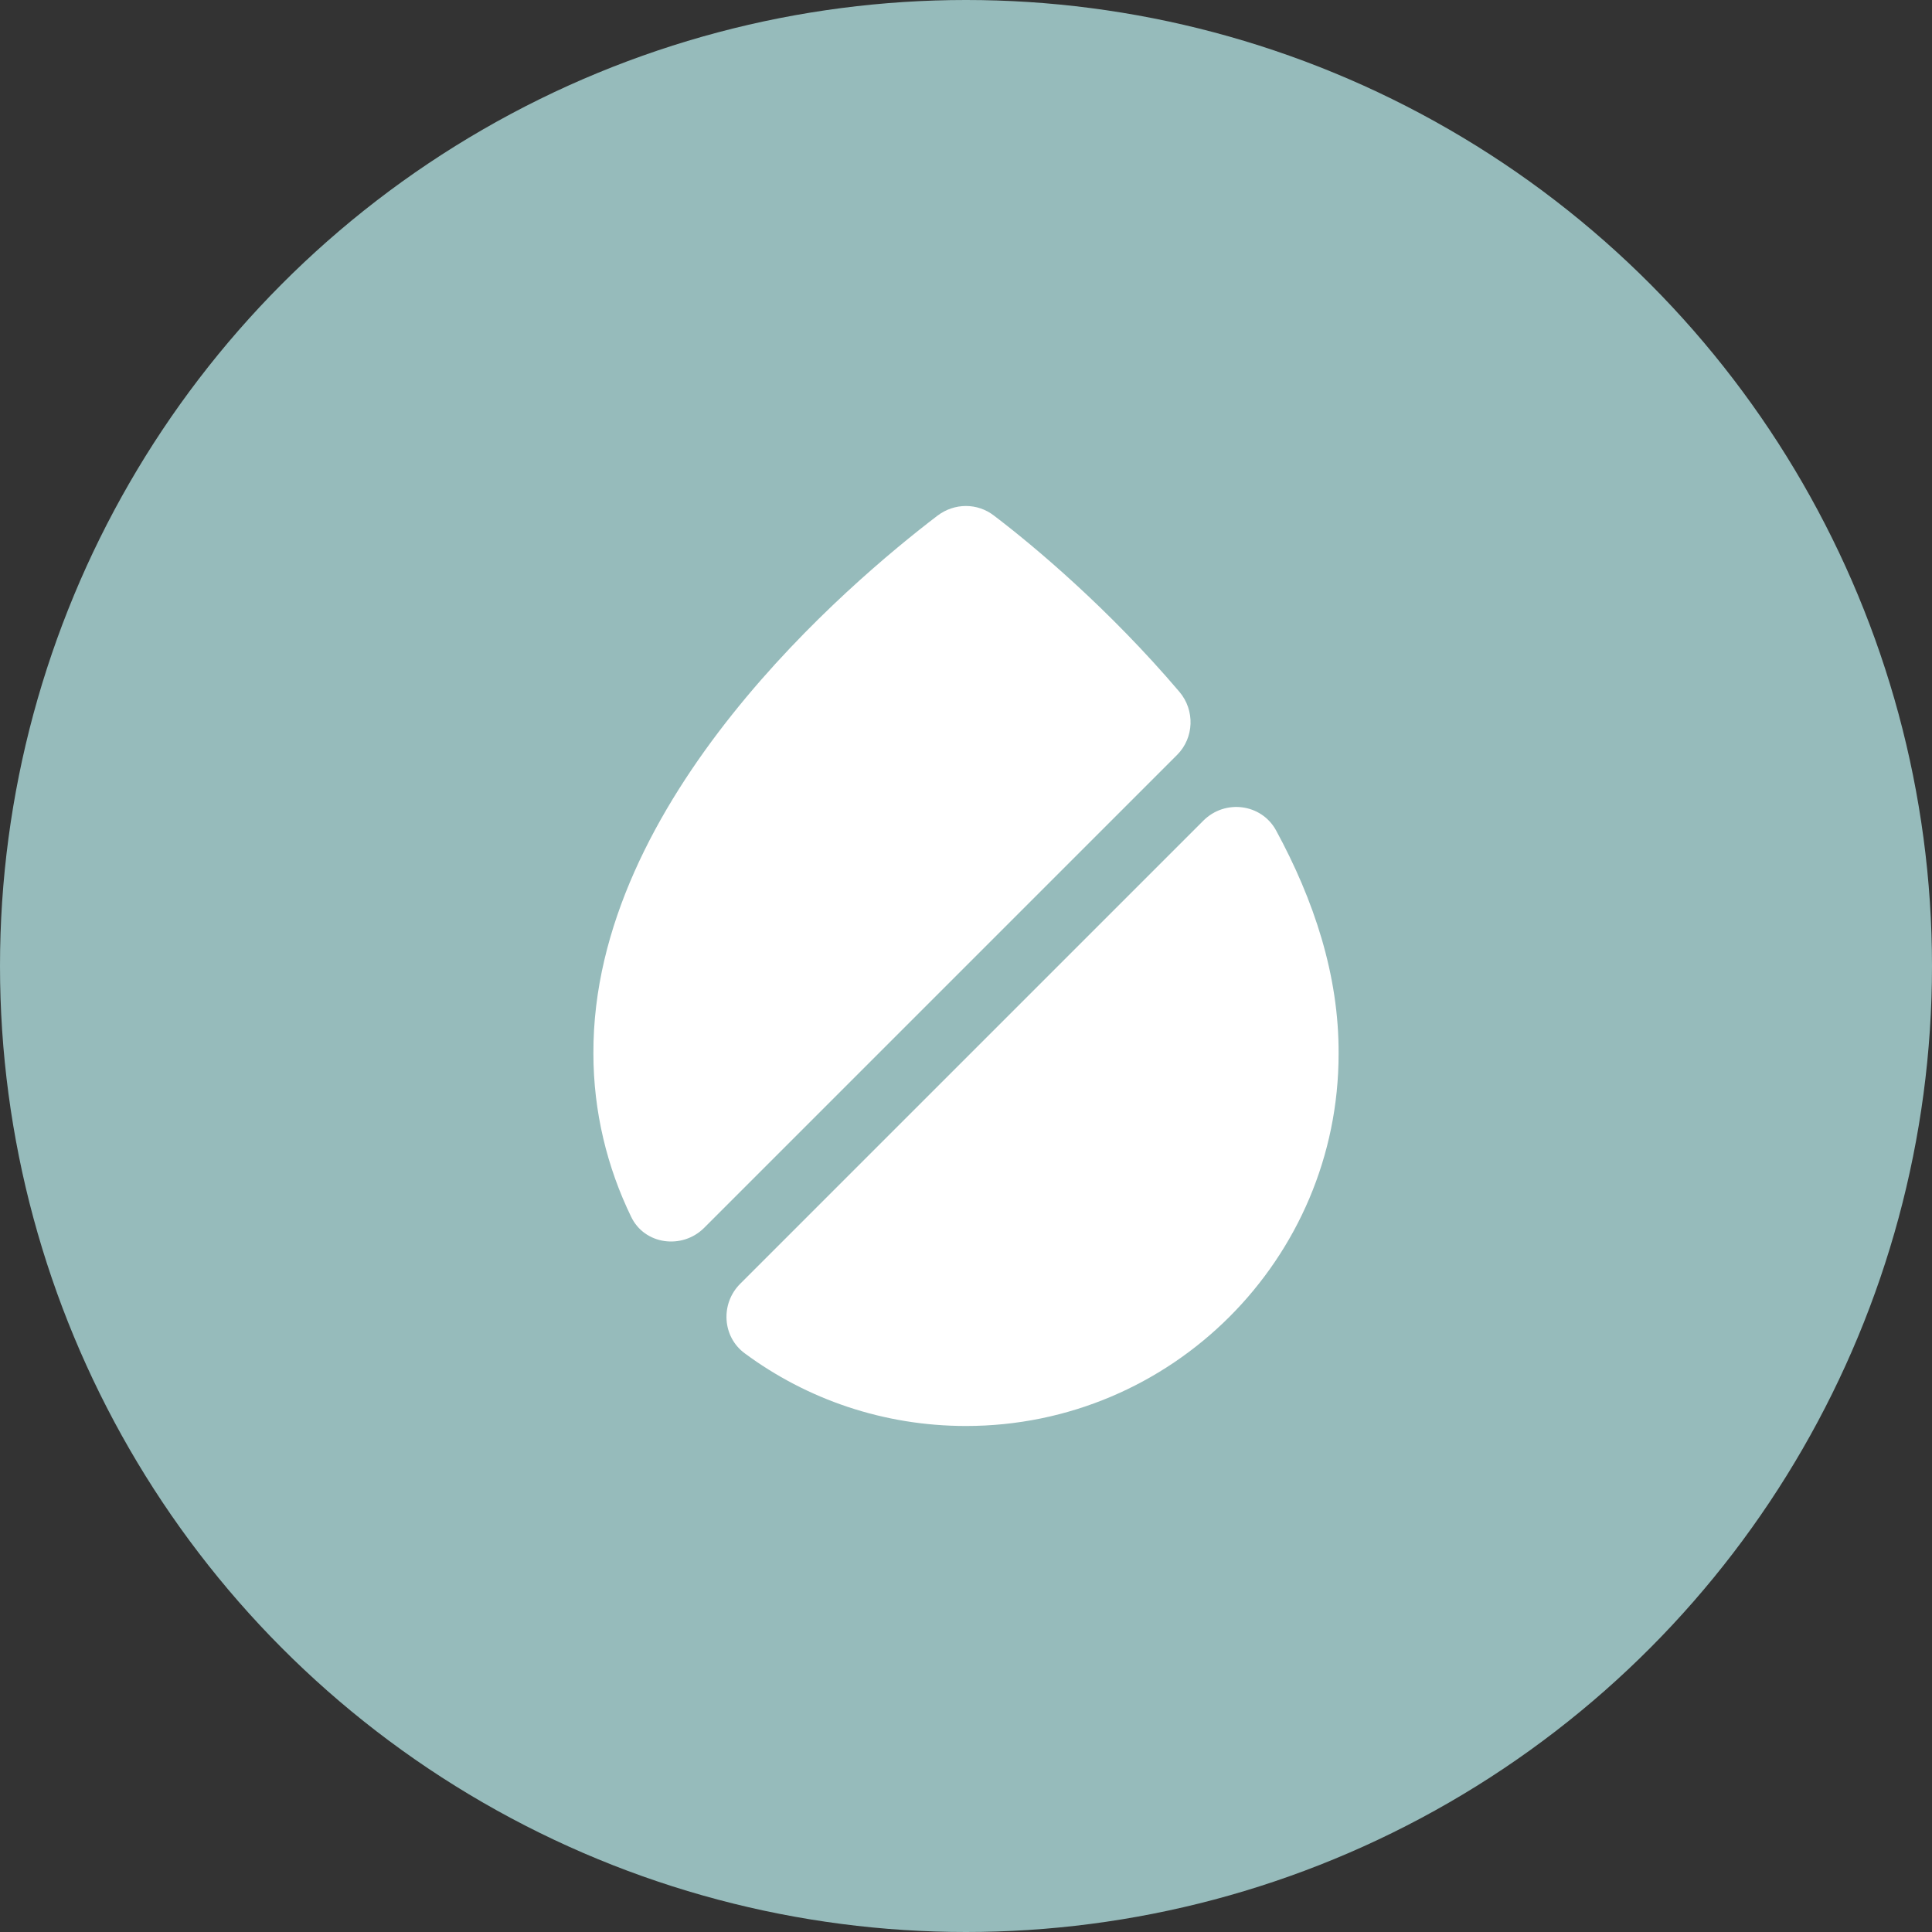 <svg width="56" height="56" viewBox="0 0 56 56" fill="none" xmlns="http://www.w3.org/2000/svg">
<rect x="0" y="0" width="56" height="56" fill="#333333" stroke="none"/>
<circle cx="28" cy="28" r="28" fill="#96BBBB"/>
<path d="M34.12 21.88L20.413 35.587C19.773 36.227 18.68 36.08 18.293 35.267C17.6 33.84 17.2 32.227 17.2 30.533C17.173 23.173 24.64 16.88 27.173 14.947C27.666 14.573 28.333 14.573 28.813 14.947C29.973 15.827 32.146 17.653 34.186 20.053C34.64 20.587 34.613 21.387 34.12 21.88Z" fill="white"/>
<path d="M38.8 30.547C38.8 36.493 33.96 41.333 28 41.333C25.613 41.333 23.387 40.56 21.587 39.227C20.933 38.747 20.88 37.787 21.453 37.213L34.88 23.787C35.507 23.16 36.56 23.293 36.986 24.067C38.08 26.08 38.813 28.267 38.8 30.547Z" fill="white"/>
</svg>
